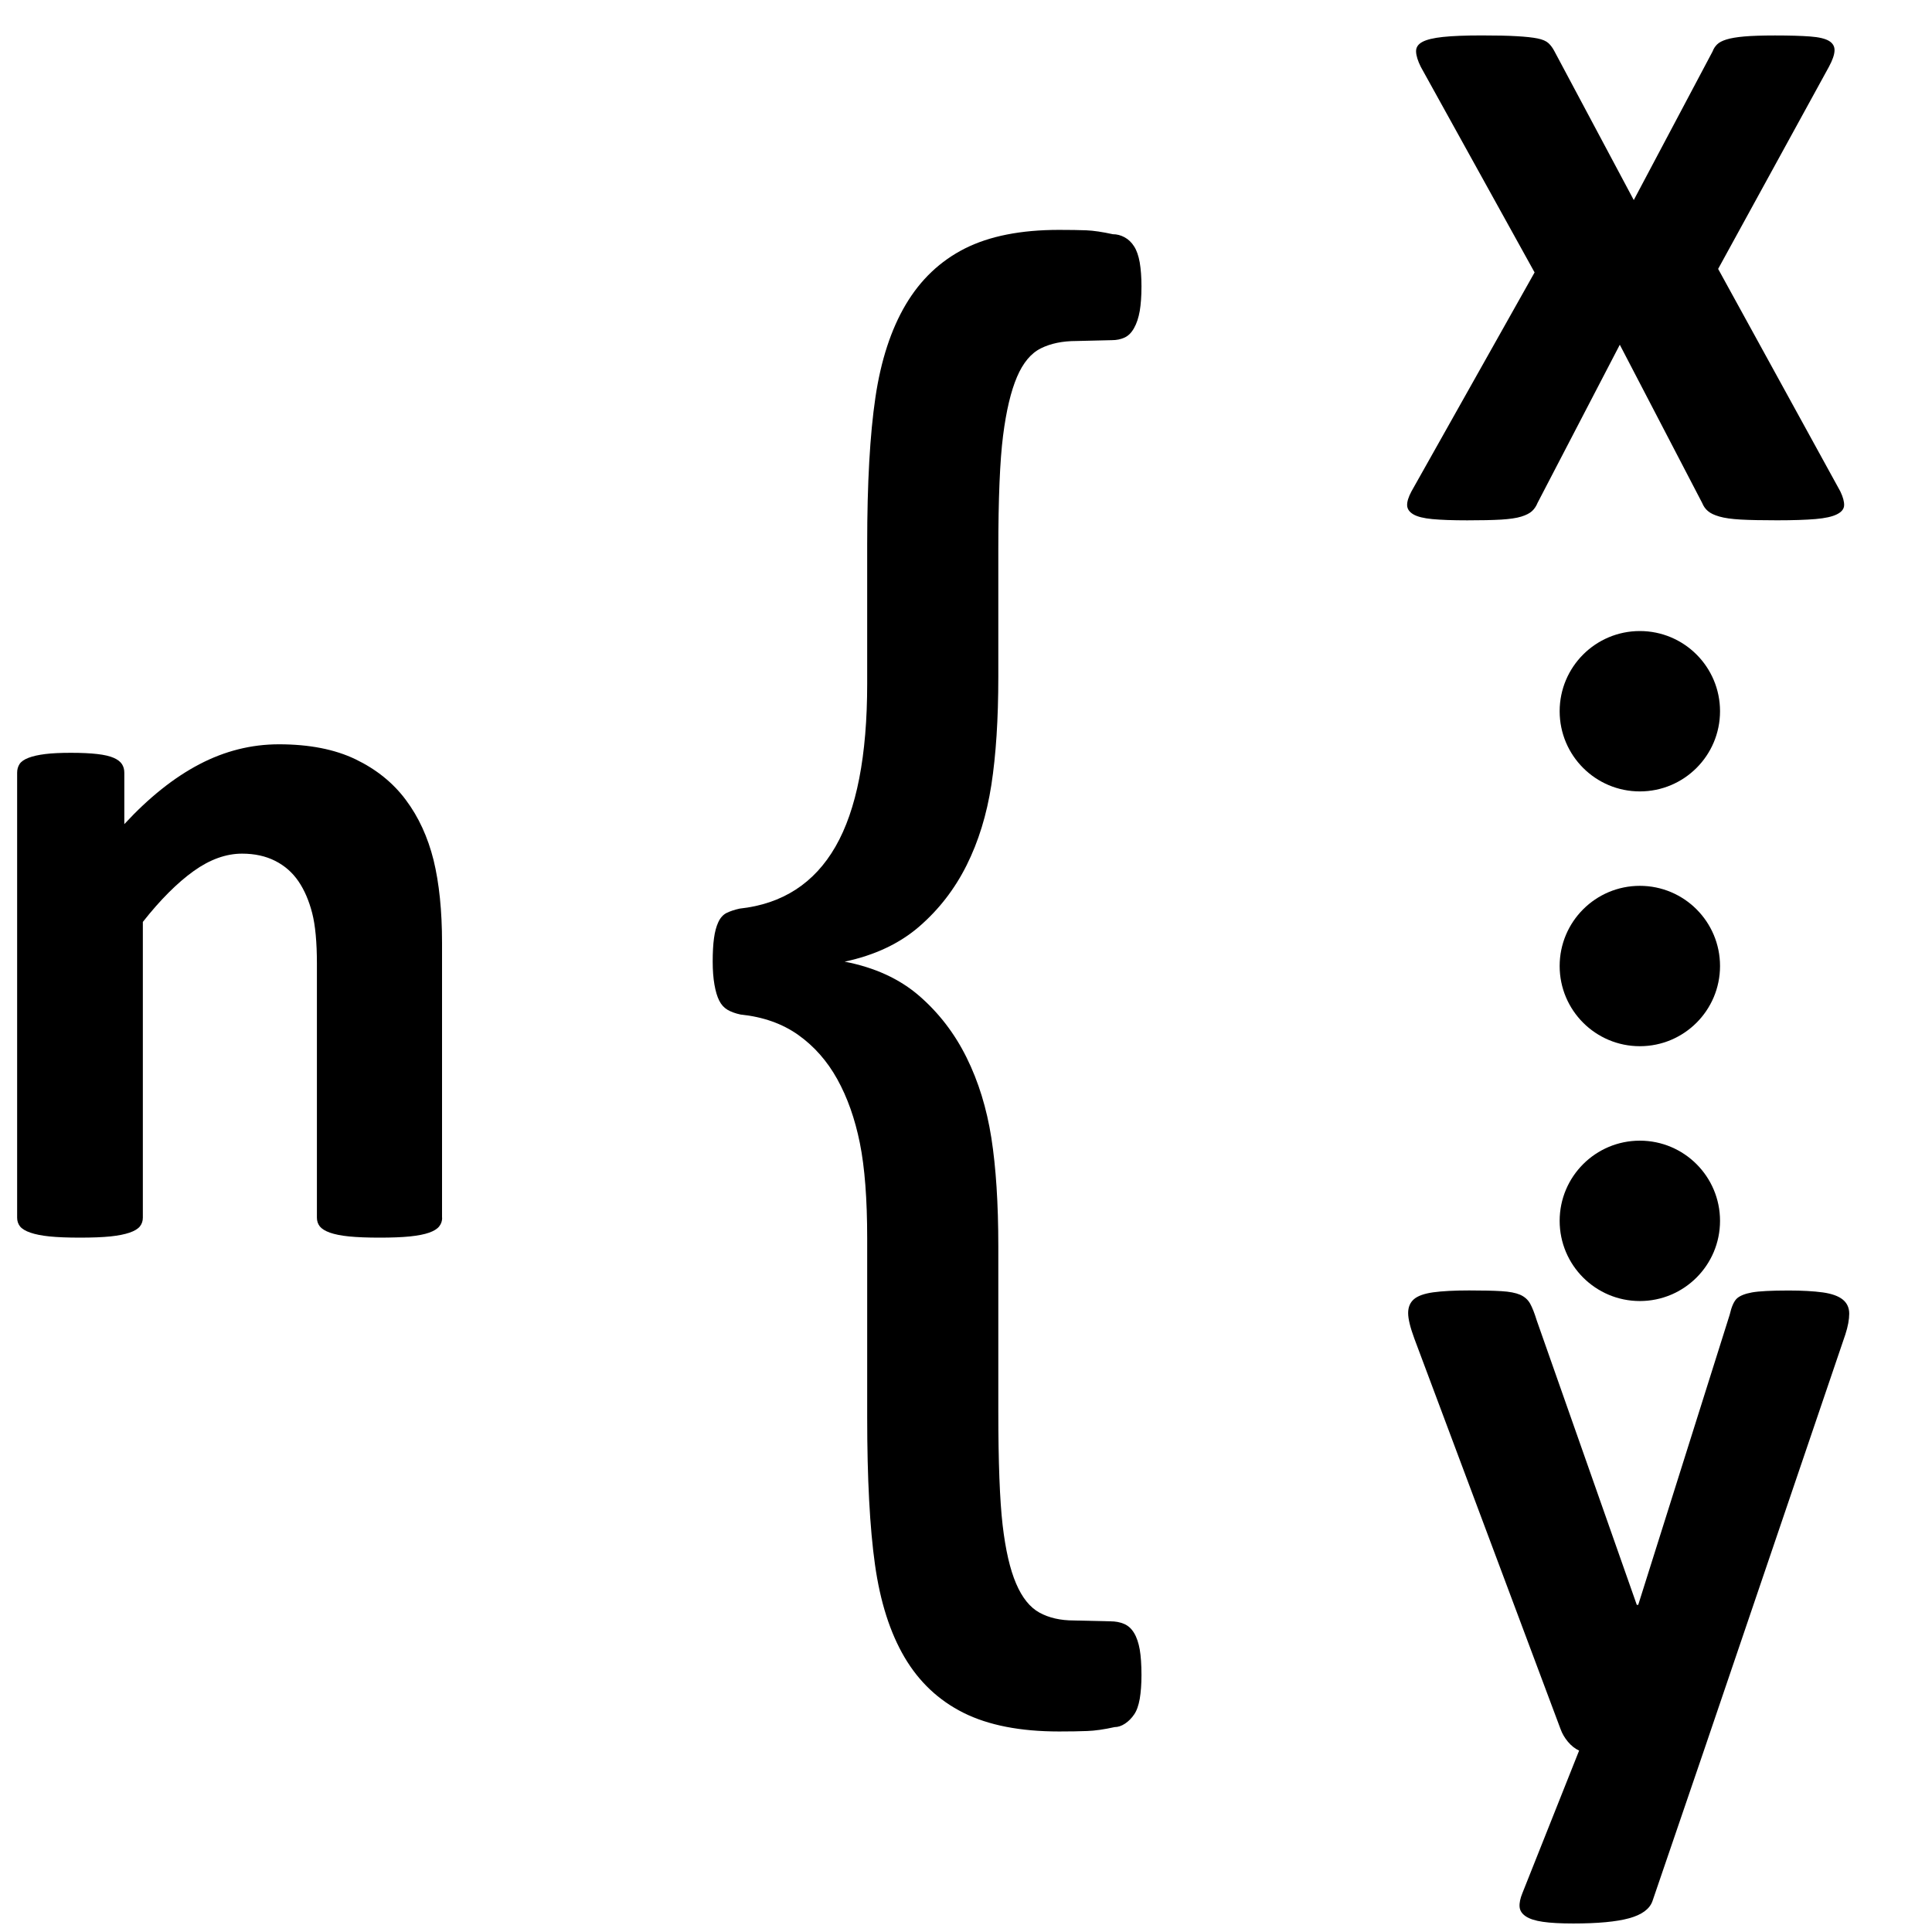 <?xml version="1.0" encoding="utf-8"?>
<!-- Generator: Adobe Illustrator 15.0.2, SVG Export Plug-In . SVG Version: 6.00 Build 0)  -->
<!DOCTYPE svg PUBLIC "-//W3C//DTD SVG 1.1//EN" "http://www.w3.org/Graphics/SVG/1.1/DTD/svg11.dtd">
<svg version="1.1" id="Laag_1" xmlns="http://www.w3.org/2000/svg" xmlns:xlink="http://www.w3.org/1999/xlink" x="0px" y="0px"
	 width="49.947px" height="49.947px" viewBox="0 0 49.947 49.947" enable-background="new 0 0 49.947 49.947" xml:space="preserve">
<g>
	<path d="M47.577,12.704c0.07,0.146,0.102,0.267,0.098,0.361c-0.004,0.095-0.066,0.172-0.188,0.232
		c-0.119,0.06-0.305,0.101-0.553,0.122c-0.25,0.021-0.582,0.032-0.994,0.032c-0.387,0-0.699-0.006-0.936-0.019
		c-0.234-0.013-0.42-0.039-0.553-0.078c-0.135-0.039-0.232-0.085-0.297-0.142c-0.066-0.055-0.115-0.126-0.15-0.212l-2.128-4.088
		L39.75,13c-0.035,0.086-0.082,0.157-0.143,0.213c-0.061,0.056-0.152,0.103-0.277,0.142s-0.299,0.064-0.521,0.078
		c-0.225,0.013-0.516,0.019-0.877,0.019c-0.379,0-0.68-0.011-0.902-0.032c-0.225-0.021-0.387-0.062-0.49-0.122
		s-0.158-0.138-0.162-0.232c-0.004-0.094,0.033-0.215,0.111-0.361l3.184-5.662L36.732,1.73c-0.078-0.156-0.119-0.287-0.123-0.395
		c-0.004-0.107,0.049-0.19,0.162-0.251c0.111-0.06,0.289-0.103,0.535-0.129c0.244-0.026,0.576-0.039,1-0.039
		c0.377,0,0.68,0.006,0.908,0.02c0.229,0.013,0.406,0.032,0.535,0.058c0.129,0.026,0.223,0.067,0.283,0.122
		c0.061,0.056,0.111,0.127,0.156,0.213l2.049,3.843l2.038-3.843c0.025-0.069,0.064-0.129,0.117-0.181
		c0.051-0.051,0.133-0.094,0.244-0.128s0.264-0.06,0.457-0.077c0.195-0.017,0.459-0.026,0.795-0.026
		c0.377,0,0.682,0.009,0.908,0.026c0.229,0.017,0.391,0.056,0.49,0.116c0.098,0.06,0.146,0.144,0.141,0.251
		c-0.004,0.107-0.053,0.247-0.146,0.419l-2.863,5.223L47.577,12.704z"/>
</g>
<g>
	<path d="M11.431,31.48c0,0.086-0.025,0.161-0.078,0.227c-0.051,0.064-0.137,0.117-0.258,0.16s-0.287,0.076-0.498,0.098
		c-0.209,0.021-0.471,0.031-0.779,0.031c-0.318,0-0.582-0.01-0.793-0.031S8.65,31.91,8.529,31.867s-0.207-0.096-0.26-0.16
		c-0.051-0.064-0.076-0.141-0.076-0.227v-6.563c0-0.56-0.041-0.997-0.123-1.315c-0.082-0.316-0.199-0.591-0.354-0.818
		c-0.156-0.228-0.355-0.403-0.6-0.527c-0.246-0.125-0.532-0.188-0.858-0.188c-0.413,0-0.83,0.149-1.251,0.45
		c-0.421,0.302-0.86,0.739-1.314,1.315v7.646c0,0.086-0.025,0.161-0.077,0.227c-0.053,0.064-0.141,0.117-0.266,0.16
		s-0.29,0.076-0.496,0.098c-0.207,0.021-0.469,0.031-0.786,0.031c-0.318,0-0.581-0.01-0.787-0.031s-0.372-0.055-0.496-0.098
		c-0.125-0.043-0.213-0.096-0.266-0.16c-0.051-0.064-0.076-0.141-0.076-0.227V19.978c0-0.086,0.021-0.161,0.063-0.226
		c0.043-0.065,0.12-0.118,0.232-0.161c0.111-0.043,0.256-0.075,0.432-0.097c0.176-0.022,0.397-0.032,0.664-0.032
		c0.275,0,0.503,0.011,0.684,0.032c0.182,0.021,0.32,0.054,0.419,0.097c0.1,0.043,0.171,0.097,0.214,0.161s0.063,0.14,0.063,0.226
		v1.328c0.636-0.688,1.283-1.204,1.941-1.548c0.657-0.344,1.343-0.516,2.056-0.516c0.783,0,1.443,0.129,1.98,0.387
		c0.535,0.258,0.971,0.607,1.301,1.051c0.332,0.443,0.568,0.961,0.717,1.555c0.145,0.594,0.219,1.308,0.219,2.142v7.104H11.431z"/>
</g>
<circle cx="42.394" cy="18.387" r="2.073"/>
<circle cx="42.394" cy="24.974" r="2.073"/>
<circle cx="42.394" cy="31.562" r="2.073"/>
<g>
	<path d="M44.05,45.257l-1.33,3.892c-0.073,0.205-0.275,0.353-0.604,0.443c-0.328,0.09-0.809,0.135-1.44,0.135
		c-0.328,0-0.591-0.014-0.788-0.043c-0.197-0.028-0.345-0.076-0.443-0.142s-0.152-0.147-0.16-0.246s0.017-0.218,0.074-0.357
		l1.465-3.682c-0.106-0.049-0.203-0.125-0.289-0.228s-0.149-0.212-0.19-0.326l-3.781-10.098c-0.106-0.288-0.16-0.507-0.16-0.659
		s0.05-0.271,0.148-0.357c0.099-0.086,0.265-0.146,0.498-0.179c0.234-0.032,0.544-0.049,0.93-0.049c0.354,0,0.633,0.006,0.838,0.019
		c0.205,0.012,0.365,0.043,0.48,0.092c0.114,0.05,0.201,0.126,0.259,0.229c0.057,0.103,0.114,0.248,0.172,0.437l2.586,7.352h0.037
		l2.364-7.499c0.049-0.213,0.112-0.354,0.19-0.425c0.078-0.069,0.208-0.121,0.389-0.154c0.18-0.032,0.496-0.049,0.948-0.049
		c0.353,0,0.646,0.017,0.88,0.049c0.234,0.033,0.406,0.095,0.518,0.186c0.11,0.09,0.166,0.211,0.166,0.363
		c0,0.151-0.033,0.33-0.099,0.535L44.05,45.257z"/>
</g>
<g>
	<path d="M29.51,43.304c0,0.239-0.016,0.445-0.045,0.617c-0.031,0.172-0.078,0.307-0.146,0.404
		c-0.066,0.097-0.145,0.176-0.234,0.235s-0.18,0.09-0.27,0.09c-0.27,0.06-0.506,0.094-0.707,0.101
		c-0.202,0.008-0.445,0.012-0.729,0.012c-1.002,0-1.825-0.161-2.469-0.482c-0.643-0.322-1.152-0.801-1.526-1.437
		s-0.628-1.433-0.763-2.39s-0.202-2.229-0.202-3.814v-4.623c0-1.017-0.063-1.84-0.19-2.468c-0.127-0.629-0.322-1.178-0.583-1.649
		c-0.262-0.472-0.599-0.853-1.01-1.145c-0.412-0.292-0.909-0.467-1.492-0.527c-0.135-0.029-0.247-0.07-0.337-0.123
		c-0.089-0.053-0.161-0.131-0.213-0.236c-0.053-0.104-0.094-0.242-0.124-0.415c-0.03-0.172-0.045-0.37-0.045-0.595
		c0-0.239,0.011-0.441,0.034-0.606c0.022-0.165,0.06-0.303,0.112-0.415c0.052-0.112,0.124-0.191,0.213-0.236
		c0.09-0.044,0.202-0.082,0.337-0.112c1.107-0.12,1.933-0.654,2.479-1.604c0.546-0.95,0.819-2.353,0.819-4.208v-3.613
		c0-1.571,0.071-2.834,0.213-3.792c0.142-0.958,0.404-1.758,0.785-2.401c0.382-0.643,0.89-1.125,1.526-1.447
		c0.636-0.321,1.448-0.482,2.435-0.482c0.284,0,0.52,0.004,0.706,0.011c0.188,0.008,0.416,0.042,0.686,0.101
		c0.104,0,0.205,0.026,0.303,0.079c0.098,0.053,0.18,0.131,0.246,0.235c0.068,0.105,0.115,0.244,0.146,0.416
		c0.029,0.172,0.045,0.378,0.045,0.617c0,0.255-0.016,0.468-0.045,0.64c-0.031,0.172-0.078,0.318-0.146,0.438
		c-0.066,0.12-0.148,0.202-0.246,0.247s-0.207,0.067-0.326,0.067l-0.92,0.022c-0.358,0-0.665,0.063-0.919,0.19
		c-0.255,0.127-0.461,0.374-0.617,0.741c-0.157,0.367-0.277,0.872-0.359,1.515s-0.123,1.63-0.123,2.962v3.276
		c0,1.092-0.061,2.023-0.18,2.794c-0.12,0.771-0.333,1.462-0.64,2.076s-0.714,1.141-1.223,1.582
		c-0.509,0.441-1.152,0.744-1.93,0.909c0.778,0.15,1.421,0.445,1.93,0.886c0.508,0.441,0.916,0.973,1.223,1.594
		c0.307,0.62,0.52,1.312,0.64,2.075c0.119,0.763,0.18,1.698,0.18,2.805v4.264c0,1.316,0.037,2.296,0.111,2.939
		c0.075,0.644,0.191,1.148,0.349,1.515c0.156,0.366,0.358,0.617,0.605,0.752s0.542,0.202,0.887,0.202l0.941,0.022
		c0.135,0,0.254,0.022,0.359,0.067s0.191,0.123,0.258,0.235c0.068,0.112,0.115,0.254,0.146,0.426
		C29.494,42.813,29.51,43.035,29.51,43.304z"/>
</g>
</svg>
